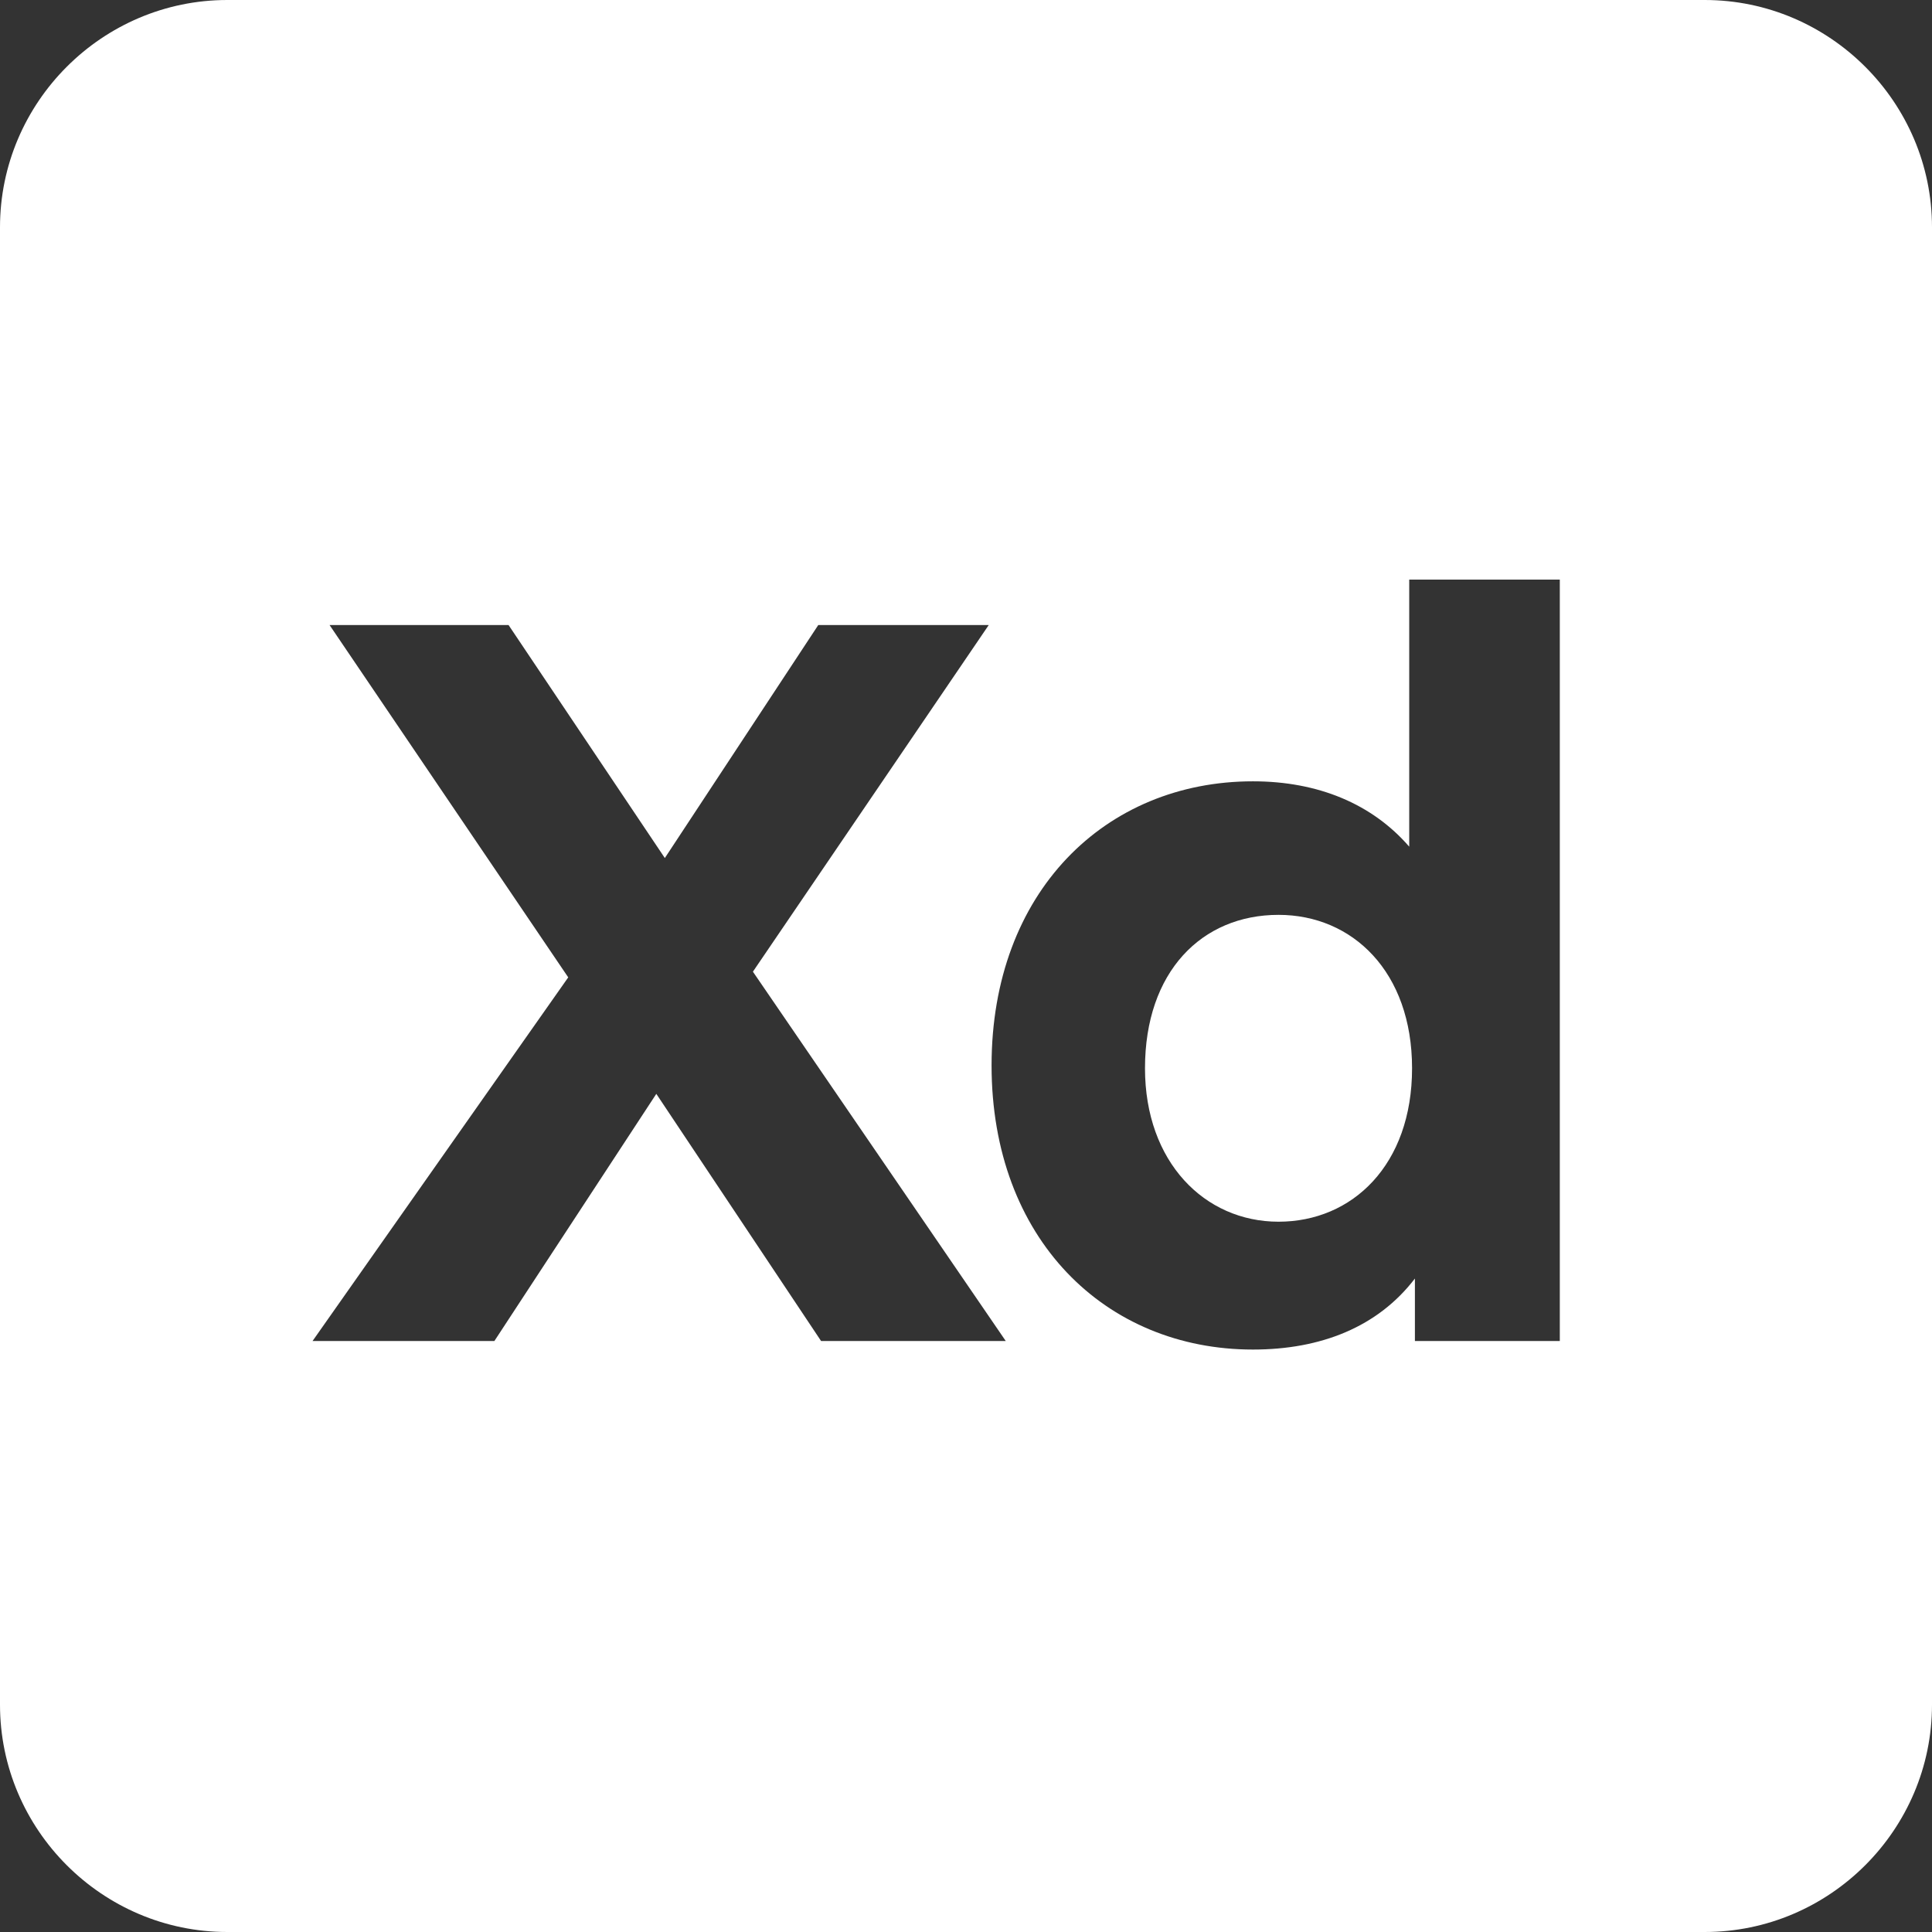 <?xml version="1.0" encoding="utf-8"?>
<!-- Generator: Adobe Illustrator 25.2.3, SVG Export Plug-In . SVG Version: 6.00 Build 0)  -->
<svg version="1.1" baseProfile="basic" id="Layer_1"
	 xmlns="http://www.w3.org/2000/svg" xmlns:xlink="http://www.w3.org/1999/xlink" x="0px" y="0px" viewBox="0 0 68 68"
	 xml:space="preserve">
<rect x="0" y="0" width="68" height="68" fill="#333333" stroke="none"/>
<rect x="-110" y="-191" display="none" fill="#2B2B60" width="762" height="265"/>
<g>
	<path fill="#FFFFFF" d="M45,32.2c-2.7,0-4.7,2-4.7,5.4c0,3.3,2.1,5.4,4.7,5.4c2.6,0,4.7-2,4.7-5.4C49.7,34.2,47.6,32.2,45,32.2z"/>
	<path fill="#FFFFFF" d="M60,0H8C3.6,0,0,3.6,0,8v52c0,4.4,3.6,8,8,8h52c4.4,0,8-3.6,8-8V8C68,3.6,64.4,0,60,0z M28.9,47.2l-5.8-8.7
		l-5.7,8.7h-6.4L20,34.4L11.6,22h6.3l5.5,8.2l5.4-8.2h6l-8.3,12.2l8.9,13H28.9z M54.9,47.2h-5.1V45c-1.3,1.7-3.3,2.5-5.7,2.5
		c-5.2,0-9.2-3.9-9.2-10s4-10,9.2-10c2.3,0,4.2,0.8,5.5,2.3v-9.4h5.3V47.2z"/>
</g>
</svg>
